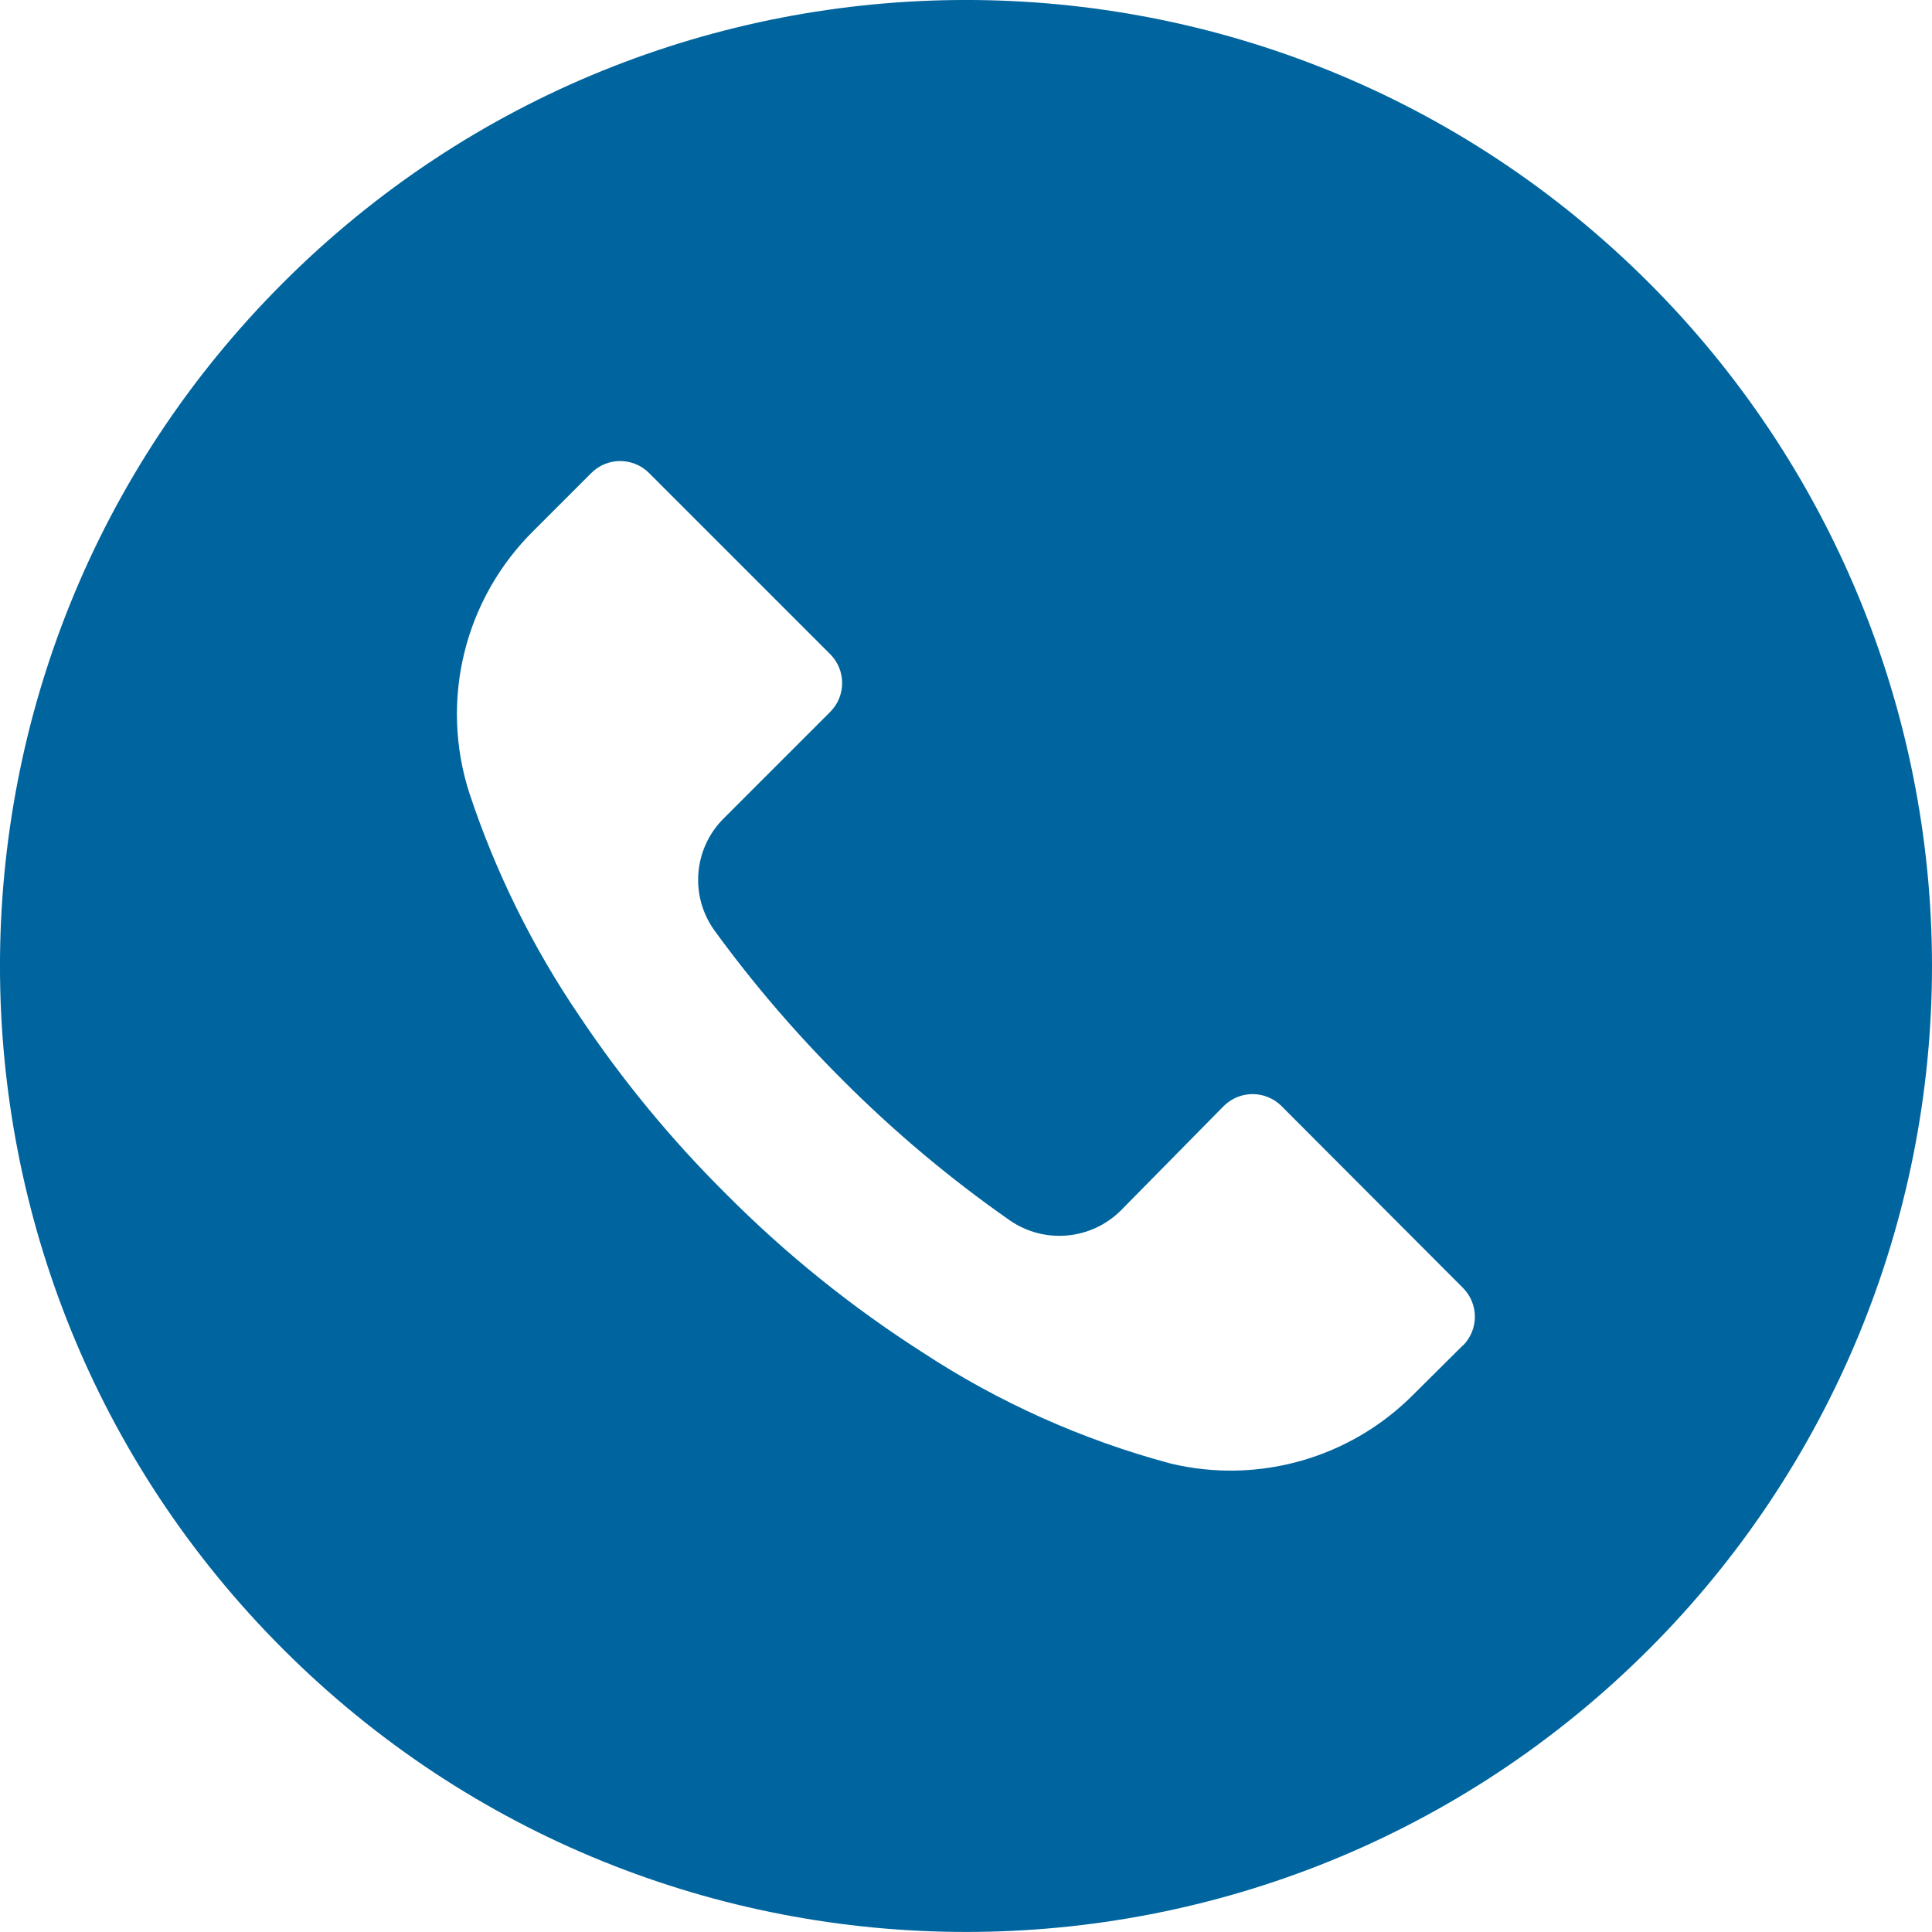 <svg width="26" height="26" viewBox="0 0 26 26" fill="none" xmlns="http://www.w3.org/2000/svg">
<g clip-path="url(#clip0_1218_1820)">
<path d="M22.191 3.806C17.113 -1.27 8.882 -1.269 3.806 3.809C-1.27 8.886 -1.269 17.117 3.809 22.193C8.887 27.269 17.118 27.268 22.194 22.191C24.632 19.752 26.001 16.445 26 12.997C25.999 9.549 24.629 6.243 22.191 3.806ZM19.688 18.108C19.688 18.109 19.687 18.11 19.686 18.11V18.106L19.028 18.76C18.176 19.623 16.935 19.978 15.756 19.696C14.568 19.378 13.439 18.872 12.411 18.197C11.456 17.586 10.571 16.873 9.772 16.069C9.036 15.339 8.376 14.538 7.8 13.677C7.17 12.751 6.671 11.742 6.318 10.678C5.913 9.429 6.249 8.059 7.185 7.138L7.956 6.367C8.17 6.151 8.519 6.151 8.734 6.365C8.735 6.366 8.735 6.366 8.736 6.367L11.171 8.802C11.387 9.017 11.387 9.365 11.173 9.58C11.172 9.581 11.172 9.582 11.171 9.582L9.741 11.012C9.331 11.418 9.279 12.063 9.62 12.529C10.137 13.239 10.71 13.906 11.332 14.527C12.025 15.223 12.779 15.857 13.585 16.42C14.05 16.745 14.682 16.69 15.084 16.29L16.467 14.886C16.681 14.671 17.029 14.67 17.245 14.884C17.245 14.885 17.246 14.886 17.247 14.886L19.686 17.33C19.902 17.545 19.902 17.893 19.688 18.108Z" fill="#00659E"/>
</g>
<defs>
<clipPath id="clip0_1218_1820">
<rect width="26" height="26" fill="white"/>
</clipPath>
</defs>
</svg>
